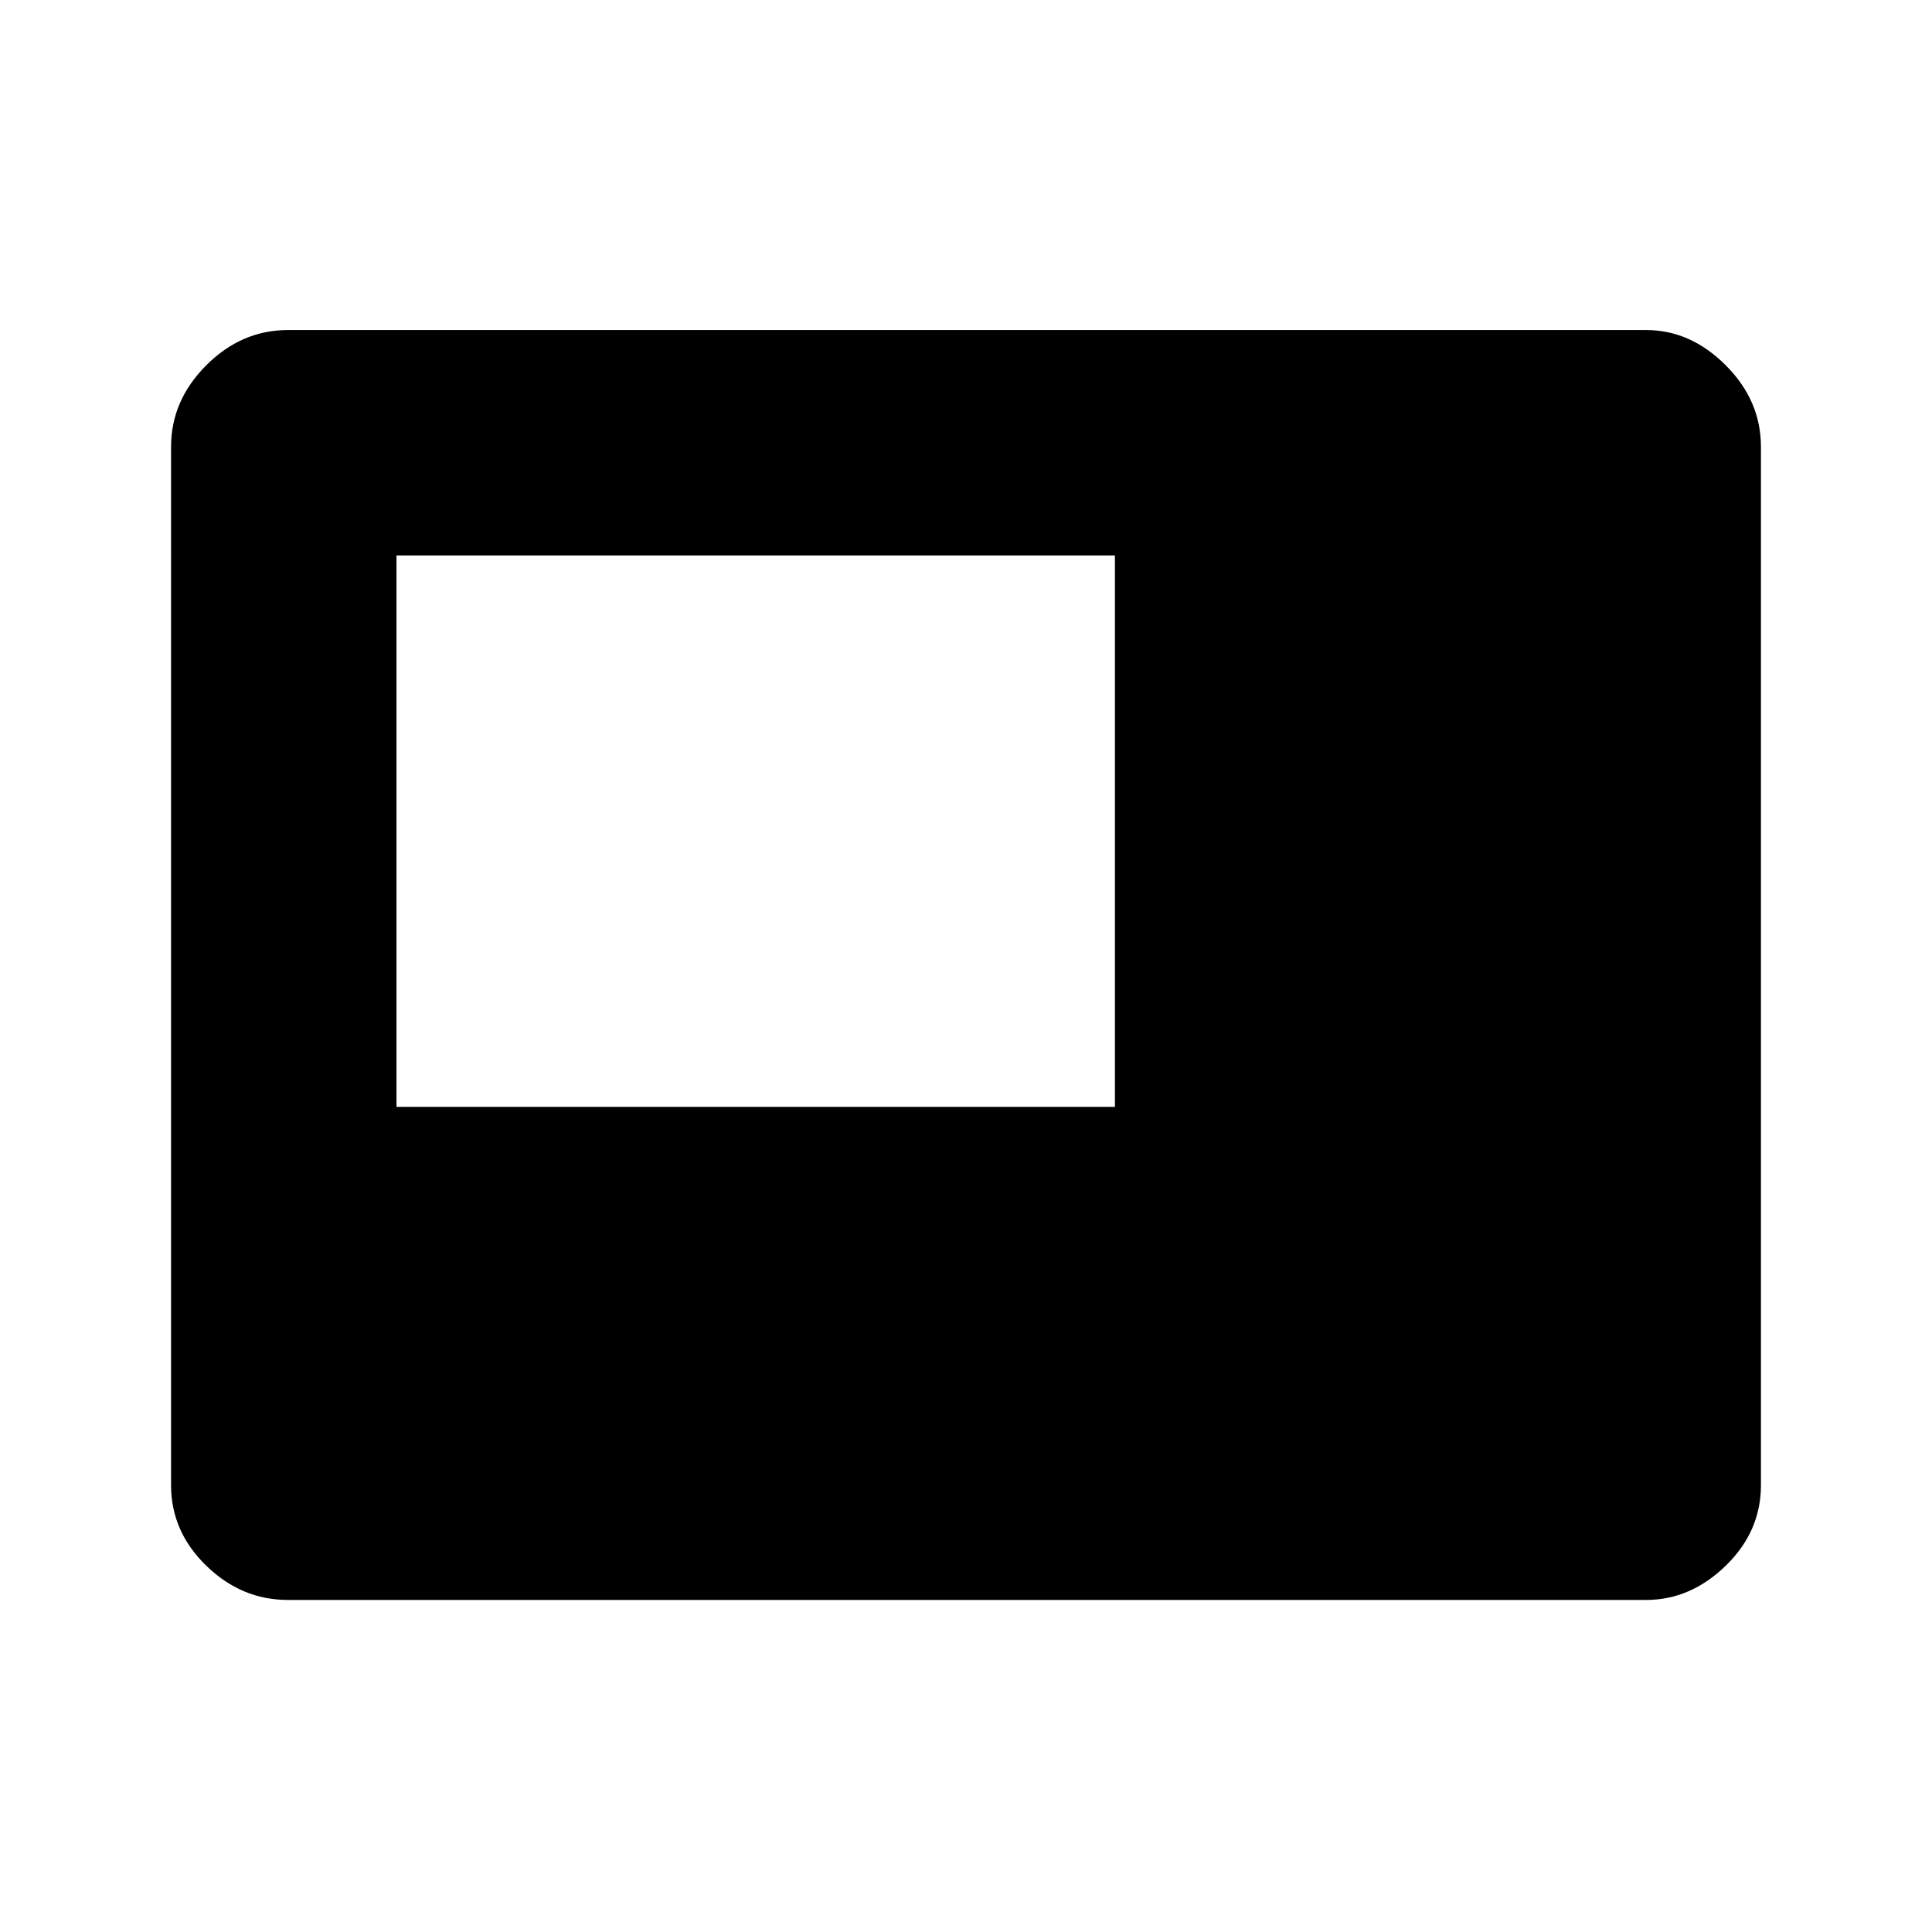 <svg xmlns="http://www.w3.org/2000/svg" height="48" width="48"><path d="M9.85 27.5H27.7V13.8H9.85Zm-2.7 12.25q-1.15 0-2.025-.85t-.875-2V11.1q0-1.15.875-2.025T7.15 8.2H40.9q1.1 0 1.975.875t.875 2.025v25.8q0 1.15-.875 2-.875.85-1.975.85Z"/></svg>